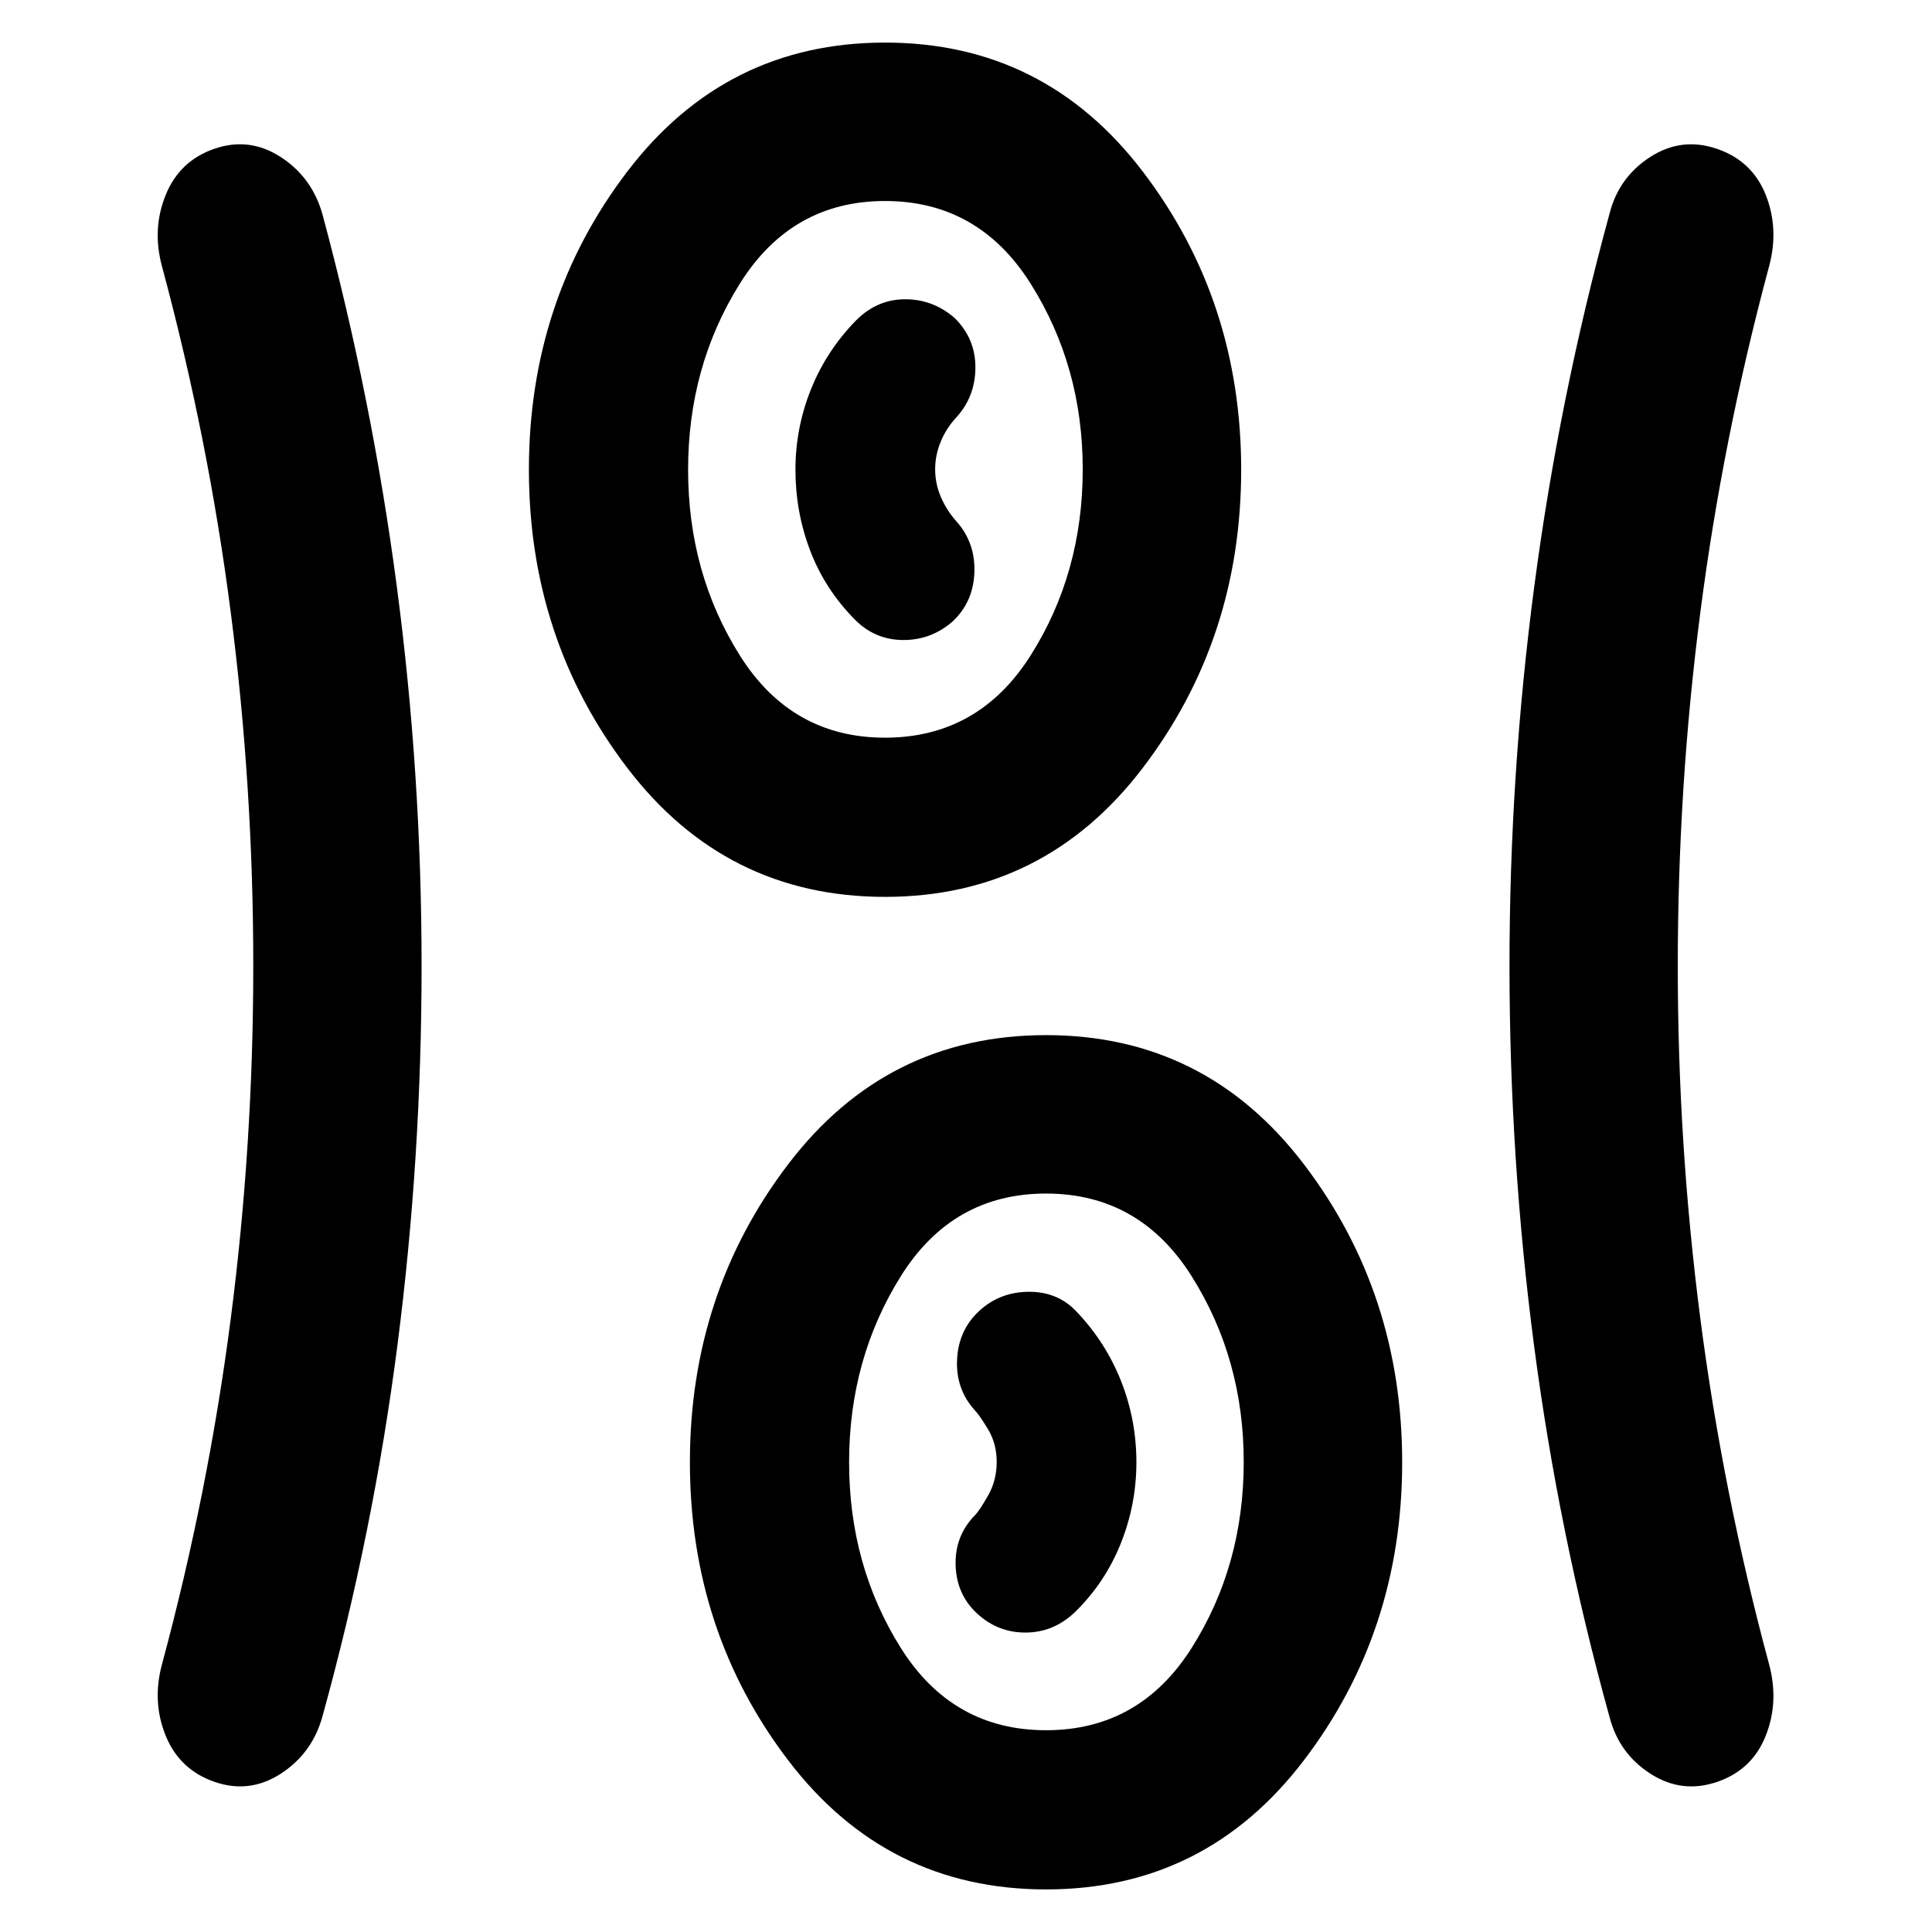 <svg xmlns="http://www.w3.org/2000/svg" height="40" viewBox="0 -960 960 960" width="40"><path d="M519.77-21.16q-79.22 0-128.09-64.11-48.87-64.11-48.87-148.14 0-84.02 48.87-148.13t128.09-64.11q79.22 0 128.09 64.11 48.87 64.11 48.87 148.13 0 84.03-48.87 148.14-48.87 64.11-128.09 64.11ZM209.48-480q0 95.34-12 188.44-11.99 93.1-37.32 184.66-5.08 18.14-20.61 28.21t-32.81 4.13Q89.3-80.51 82.37-97.45q-6.94-16.94-1.85-35.67 23-85.44 34.17-171.87 11.16-86.43 11.16-175.16 0-88.73-11.16-175.34-11.17-86.62-34.17-172.06-5.09-18.73 1.85-35.67 6.93-16.94 24.21-22.88 17.27-5.94 32.8 4.06 15.53 10.01 20.78 28.27 24.66 91.57 36.99 185 12.33 93.43 12.33 188.77Zm624.2.1q0 88.29 11.17 174.82 11.17 86.52 34.17 171.96 5.08 18.73-1.66 35.67-6.75 16.94-24.21 22.89-17.47 5.94-33.08-4.1t-20.32-28.24q-25.33-91.56-37.51-184.66T750.06-480q0-95.34 12.33-188.77 12.32-93.43 37.36-185 4.55-18.08 20.16-28.18 15.61-10.09 33.07-4.15 17.63 5.94 24.38 22.88 6.74 16.94 1.66 35.67-23 85.56-34.17 172.1-11.17 86.53-11.17 175.55ZM519.77-100.26q46.46 0 72.35-40.88Q618-182.03 618-233.59q0-51.19-25.88-92.27-25.89-41.07-72.35-41.07-46.47 0-72.16 41.07-25.7 41.08-25.7 92.45 0 51.38 25.7 92.27 25.69 40.88 72.16 40.88Zm-34.2-57.94q10.31 9.5 24.2 9.41 13.88-.09 24.43-10.22 14.9-14.57 22.68-33.99 7.79-19.43 7.79-40.42 0-21-7.57-40.19-7.56-19.18-21.75-34.19-9.33-10.32-23.9-10.32-14.57 0-24.88 9.51-10.32 9.51-11.01 24.25-.69 14.75 9.01 25.35 2.07 2.07 6.37 9.2 4.31 7.14 4.31 16.22 0 9.23-4.31 16.76-4.3 7.53-6.37 9.6-10.14 10.32-9.73 24.92.41 14.6 10.73 24.11Zm-45.8-356.15q-79.22 0-128.09-64.11-48.87-64.11-48.87-148.13 0-84.03 48.87-148.14 48.87-64.11 128.09-64.11t128.09 64.11q48.87 64.11 48.87 148.14 0 84.02-48.87 148.13t-128.09 64.11Zm0-79.1q46.46 0 72.35-40.88Q538-675.22 538-726.78q0-51.19-25.88-92.26-25.89-41.08-72.35-41.08-46.47 0-72.16 41.08-25.7 41.07-25.7 92.45 0 51.37 25.7 92.26 25.69 40.88 72.16 40.88Zm33.58-57.75q10.32-9.7 10.82-24.44.5-14.75-8.97-25.35-4.85-5.43-7.69-12.08-2.84-6.65-2.84-13.75 0-6.94 2.76-13.69 2.76-6.75 7.92-12.26 9.32-10.34 9.32-24.72 0-14.37-10.32-24.5-10.7-9.31-24.55-9.31-13.85 0-24.23 10.31-14.78 15.01-22.55 34.3-7.77 19.29-7.77 40.14t7.28 40.03q7.28 19.19 22.18 34.32 9.99 10.13 23.96 10.22 13.98.1 24.68-9.22Zm-33.58-75.58Zm80 493.19Z"/></svg>